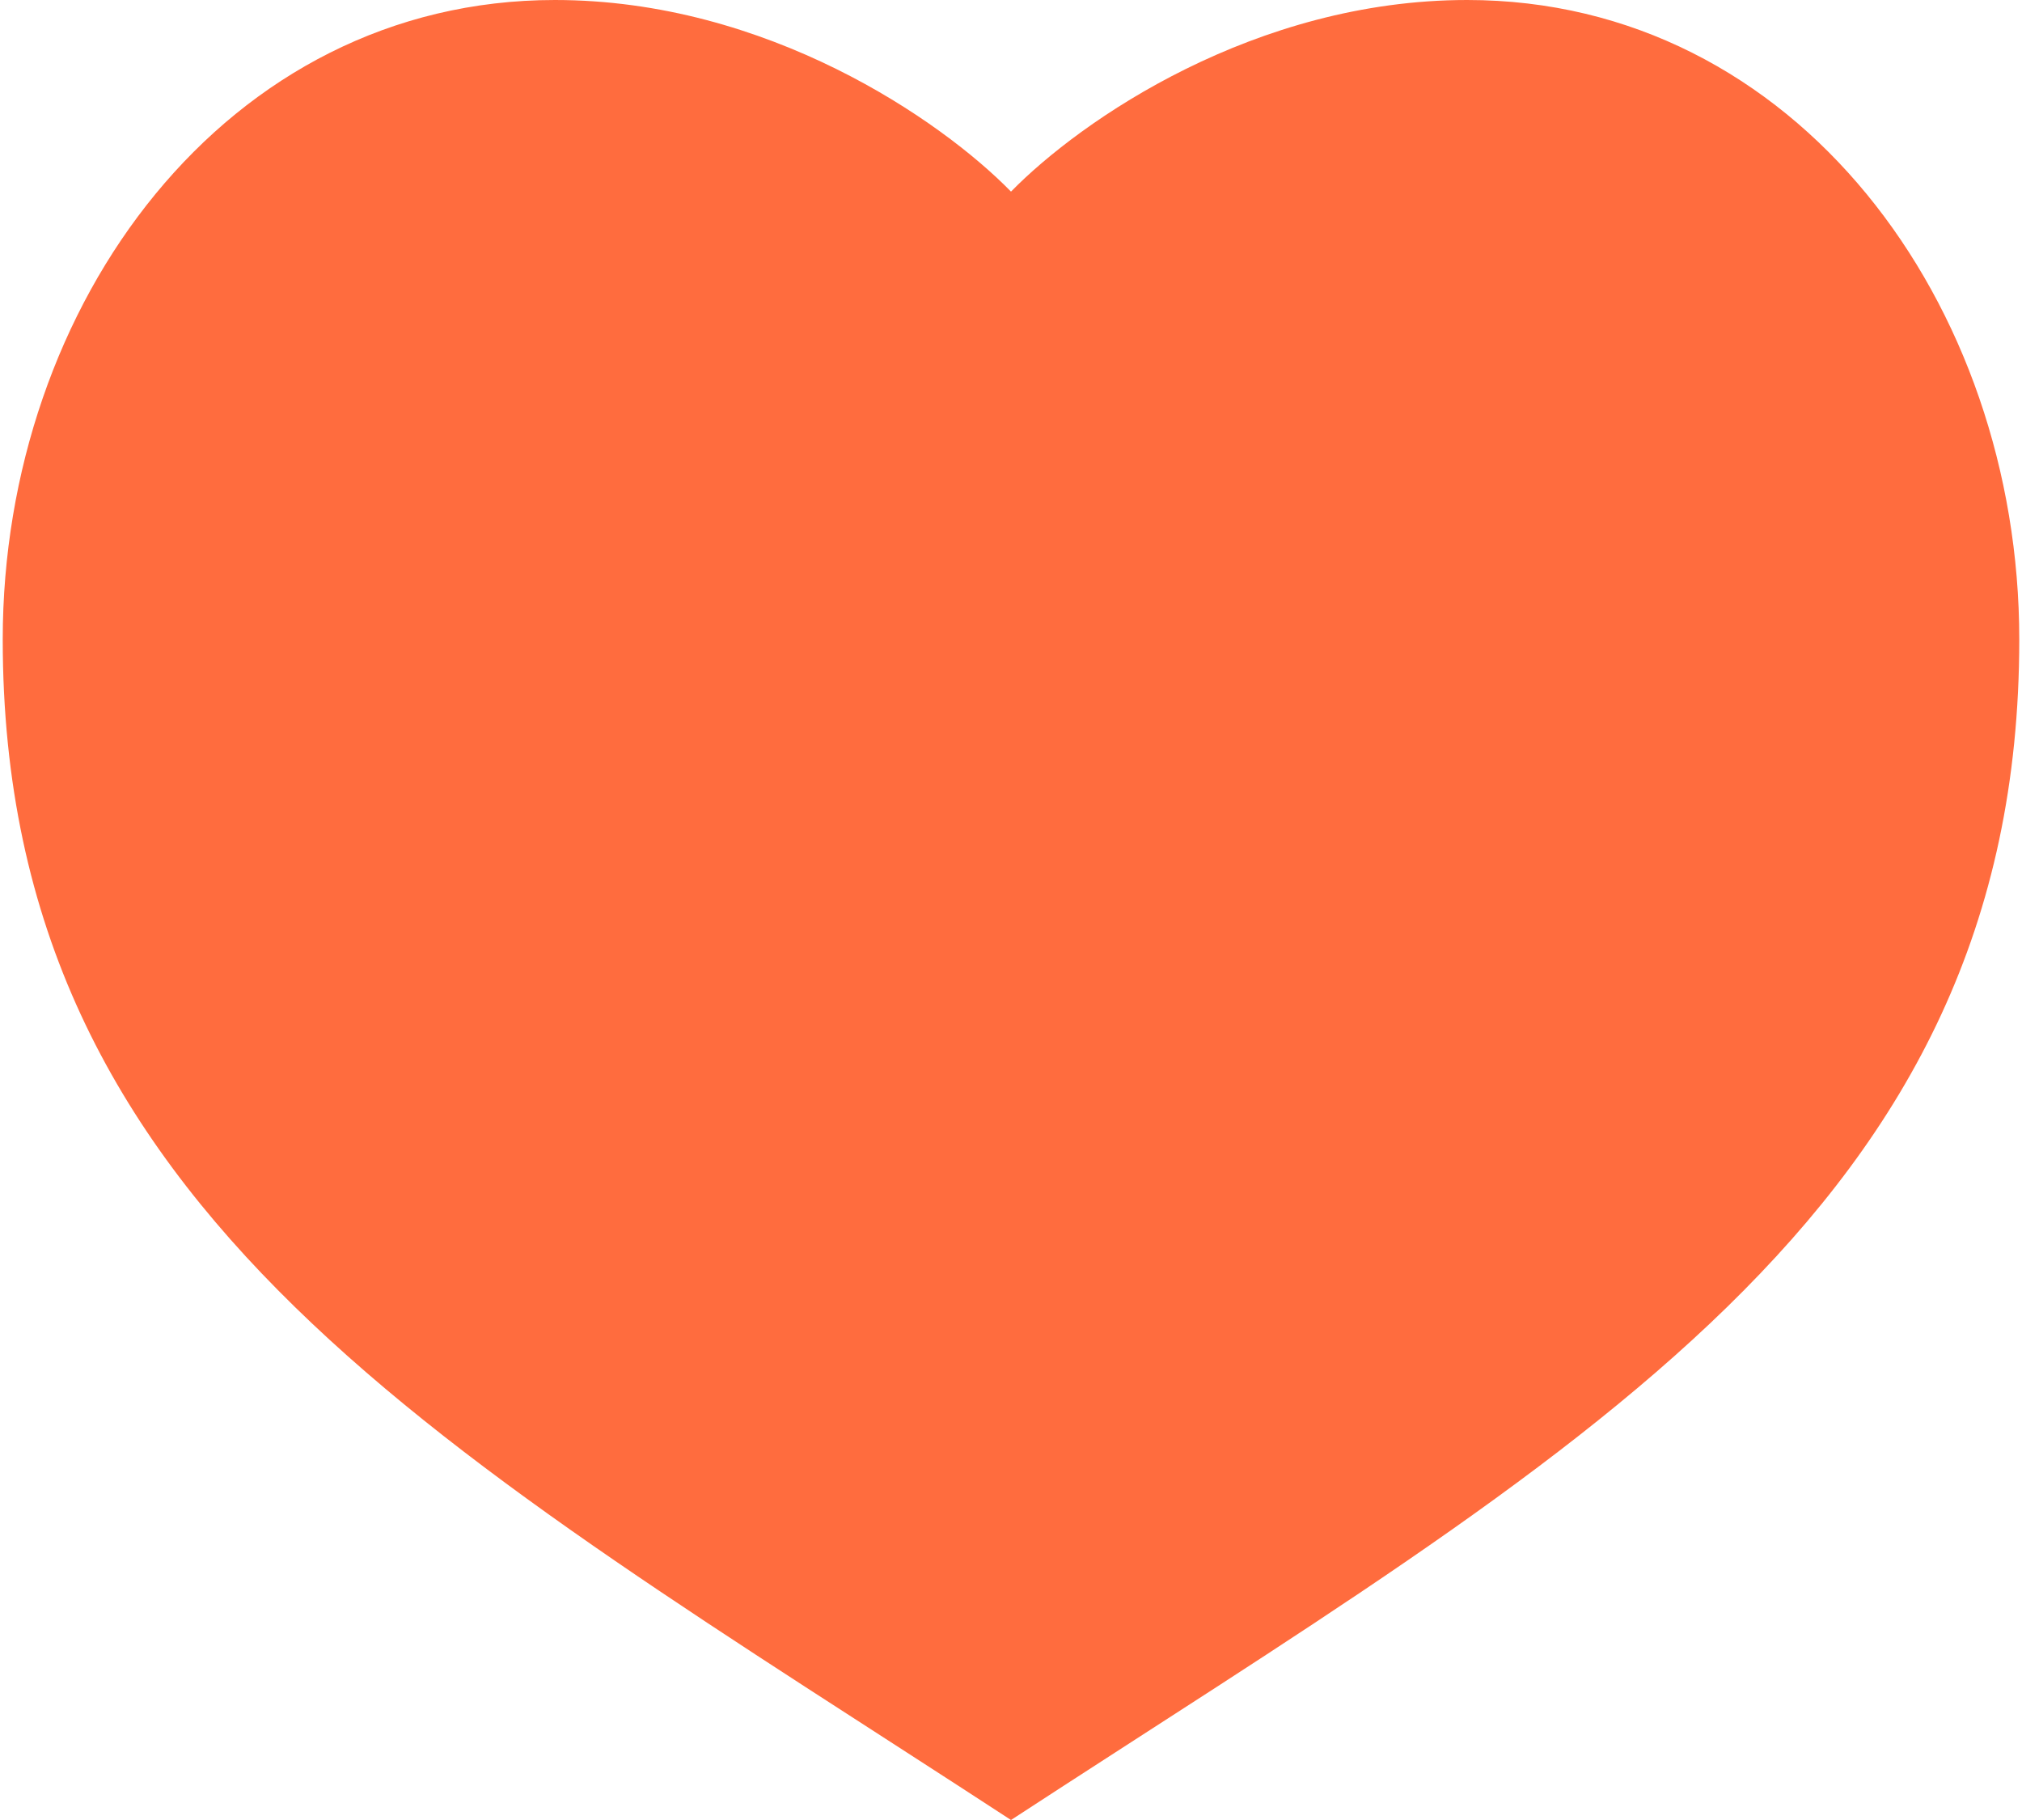 <?xml version="1.0" encoding="UTF-8" standalone="no"?><svg width='20' height='18' viewBox='0 0 20 18' fill='none' xmlns='http://www.w3.org/2000/svg'>
<path d='M5.489 0C2.235 0 0.027 3.009 0.027 6.324C0.027 12.008 4.406 14.351 10 18C15.595 14.351 19.973 12.008 19.973 6.324C19.973 3.009 17.766 0 14.512 0C12.418 0 10.696 1.184 10 1.895C9.305 1.184 7.583 0 5.489 0Z' fill='#FF6C3E'/>
</svg>
